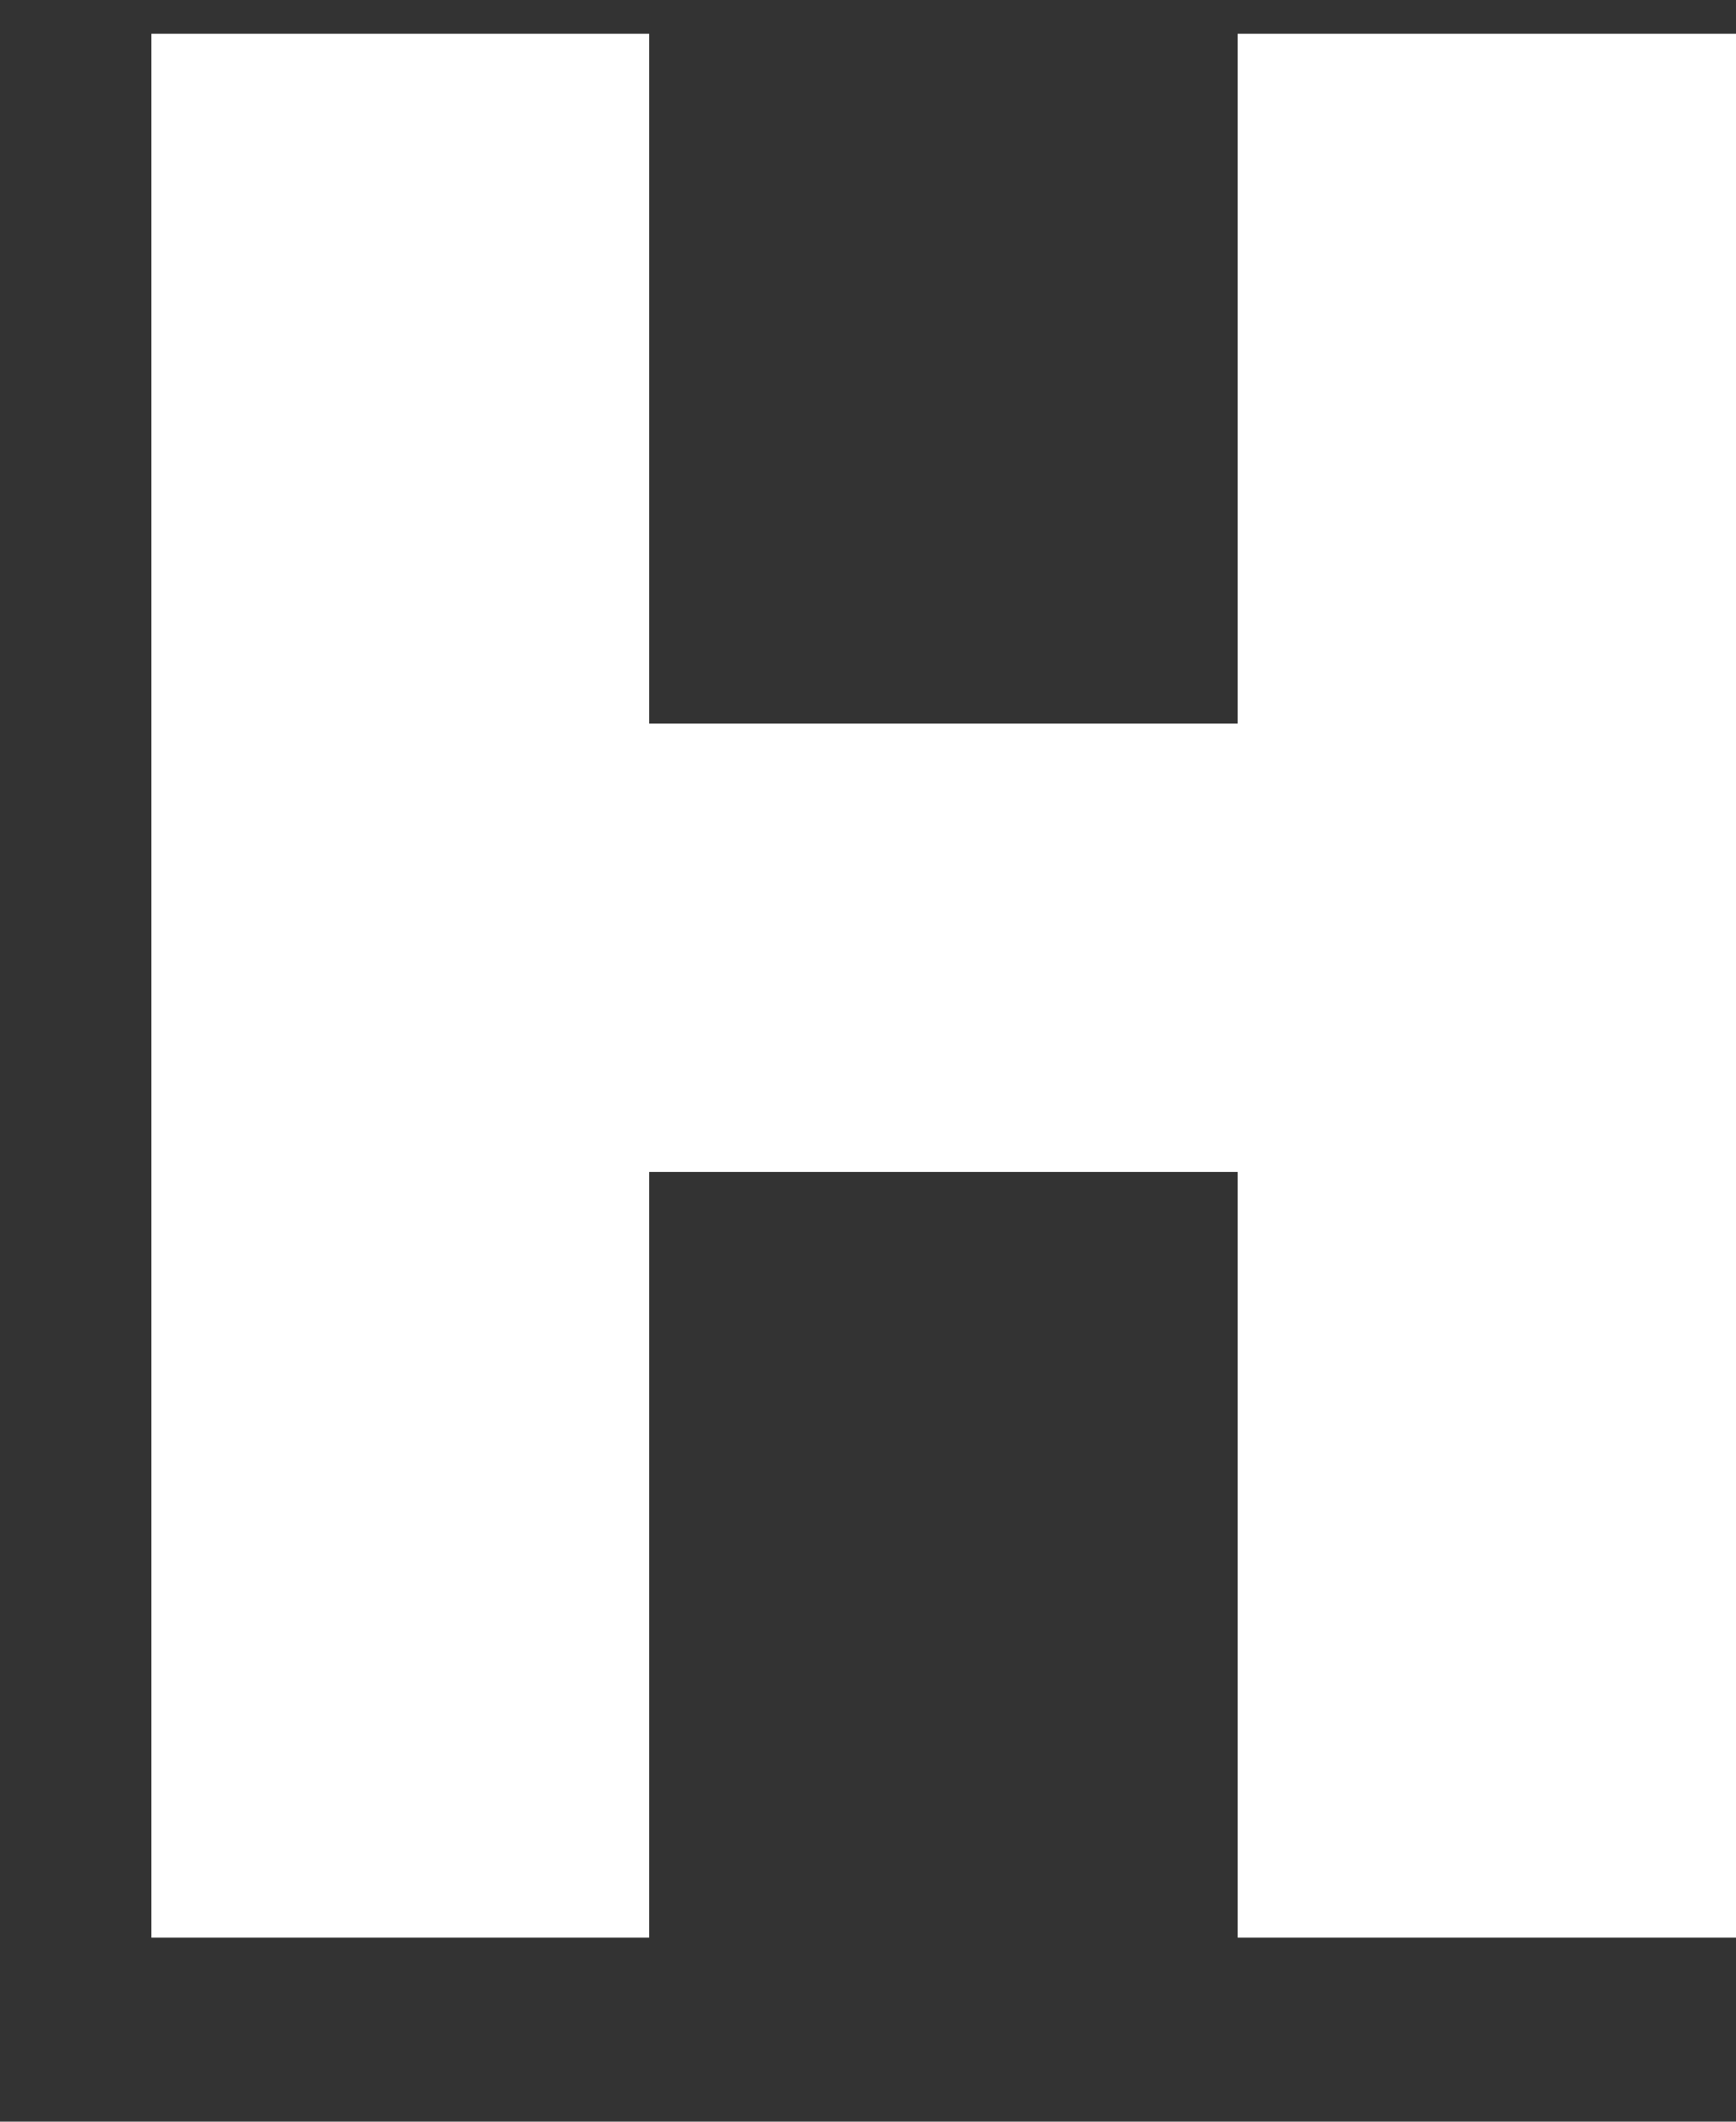 <svg width="9" height="11" viewBox="0 0 9 11" fill="none" xmlns="http://www.w3.org/2000/svg">
<rect x="0" y="0" width="9" height="11" fill="#333333" stroke="none"/>
<path d="M9 10.045H6.415V6.077H3.367V10.045H0.785V0.175H3.367V3.752H6.415V0.175H9V10.045Z" fill="white"/>
</svg>
